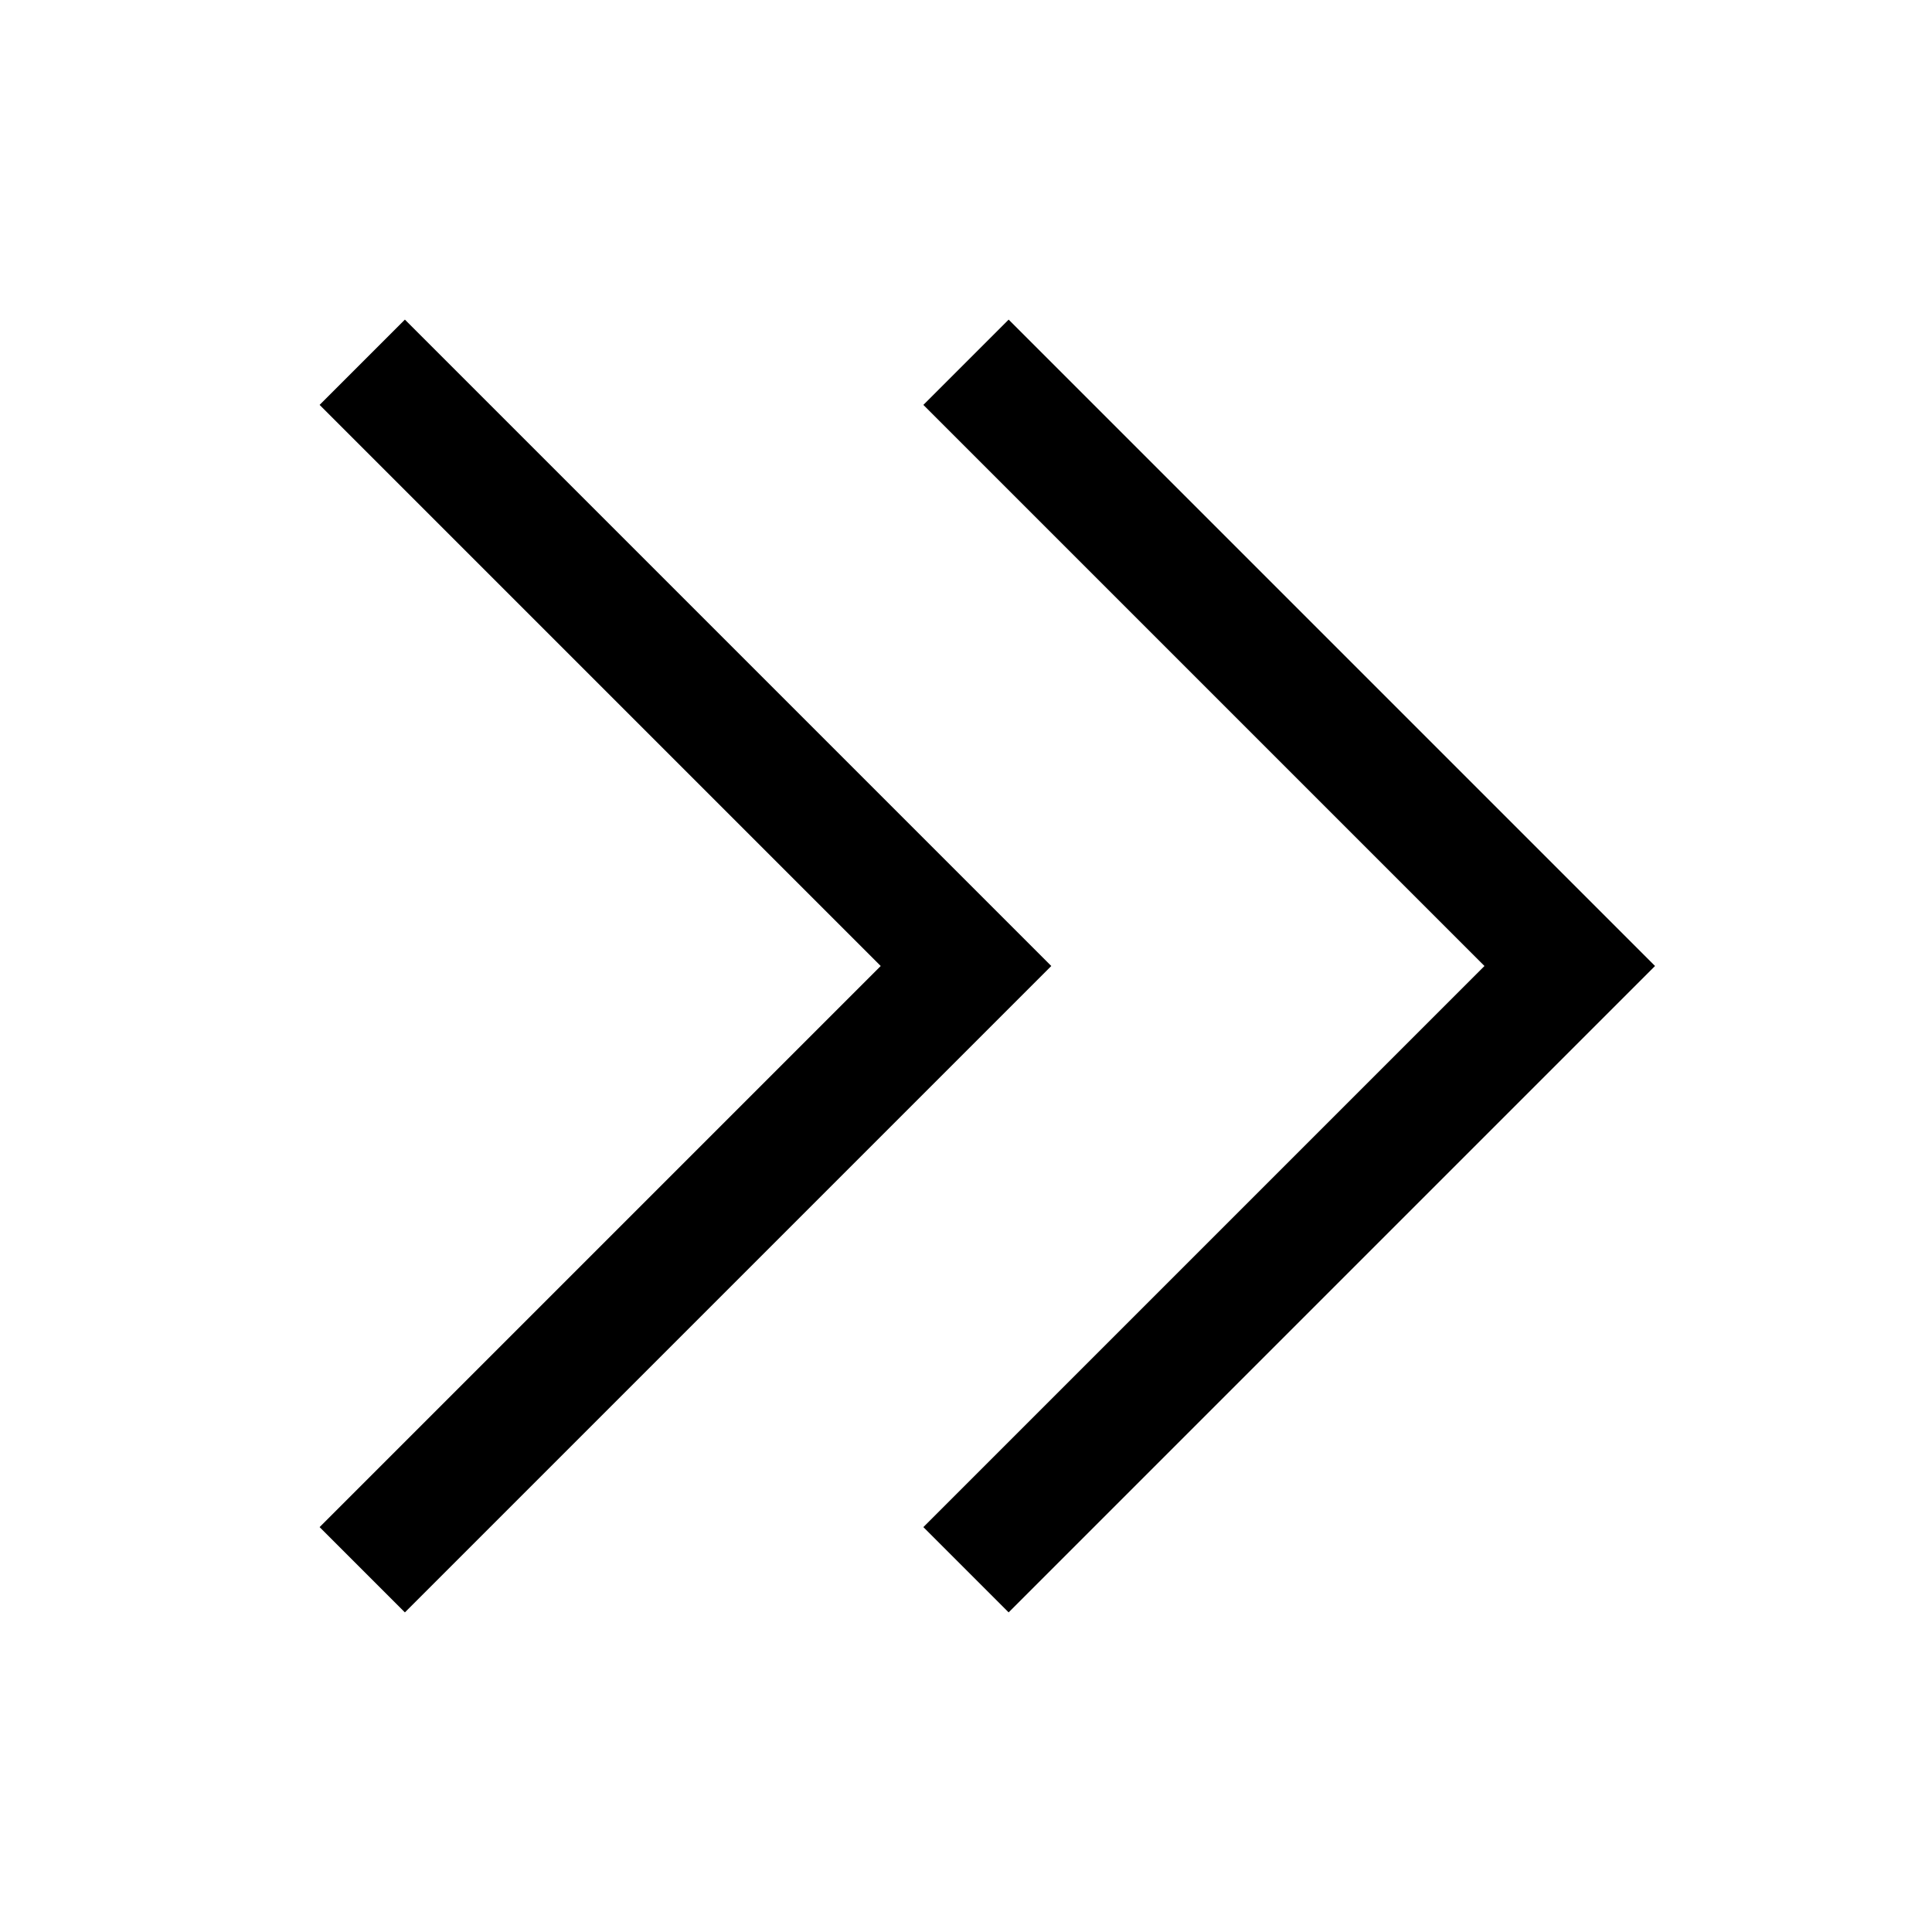 <?xml version="1.0" encoding="utf-8"?>
<!-- Generator: Adobe Illustrator 22.1.0, SVG Export Plug-In . SVG Version: 6.00 Build 0)  -->
<svg version="1.1" xmlns="http://www.w3.org/2000/svg" xmlns:xlink="http://www.w3.org/1999/xlink" x="0px" y="0px"
	 viewBox="0 0 512 512" style="enable-background:new 0 0 512 512;" xml:space="preserve">
<g id="Livello_2">
</g>
<g id="Livello_1">
	<g>
		<polygon points="267.3,84.7 244.7,107.3 393.4,256 244.7,404.7 267.3,427.3 438.6,256 		"/>
		<polygon points="107.3,84.7 84.7,107.3 233.4,256 84.7,404.7 107.3,427.3 278.6,256 		"/>
	</g>
</g>
</svg>
